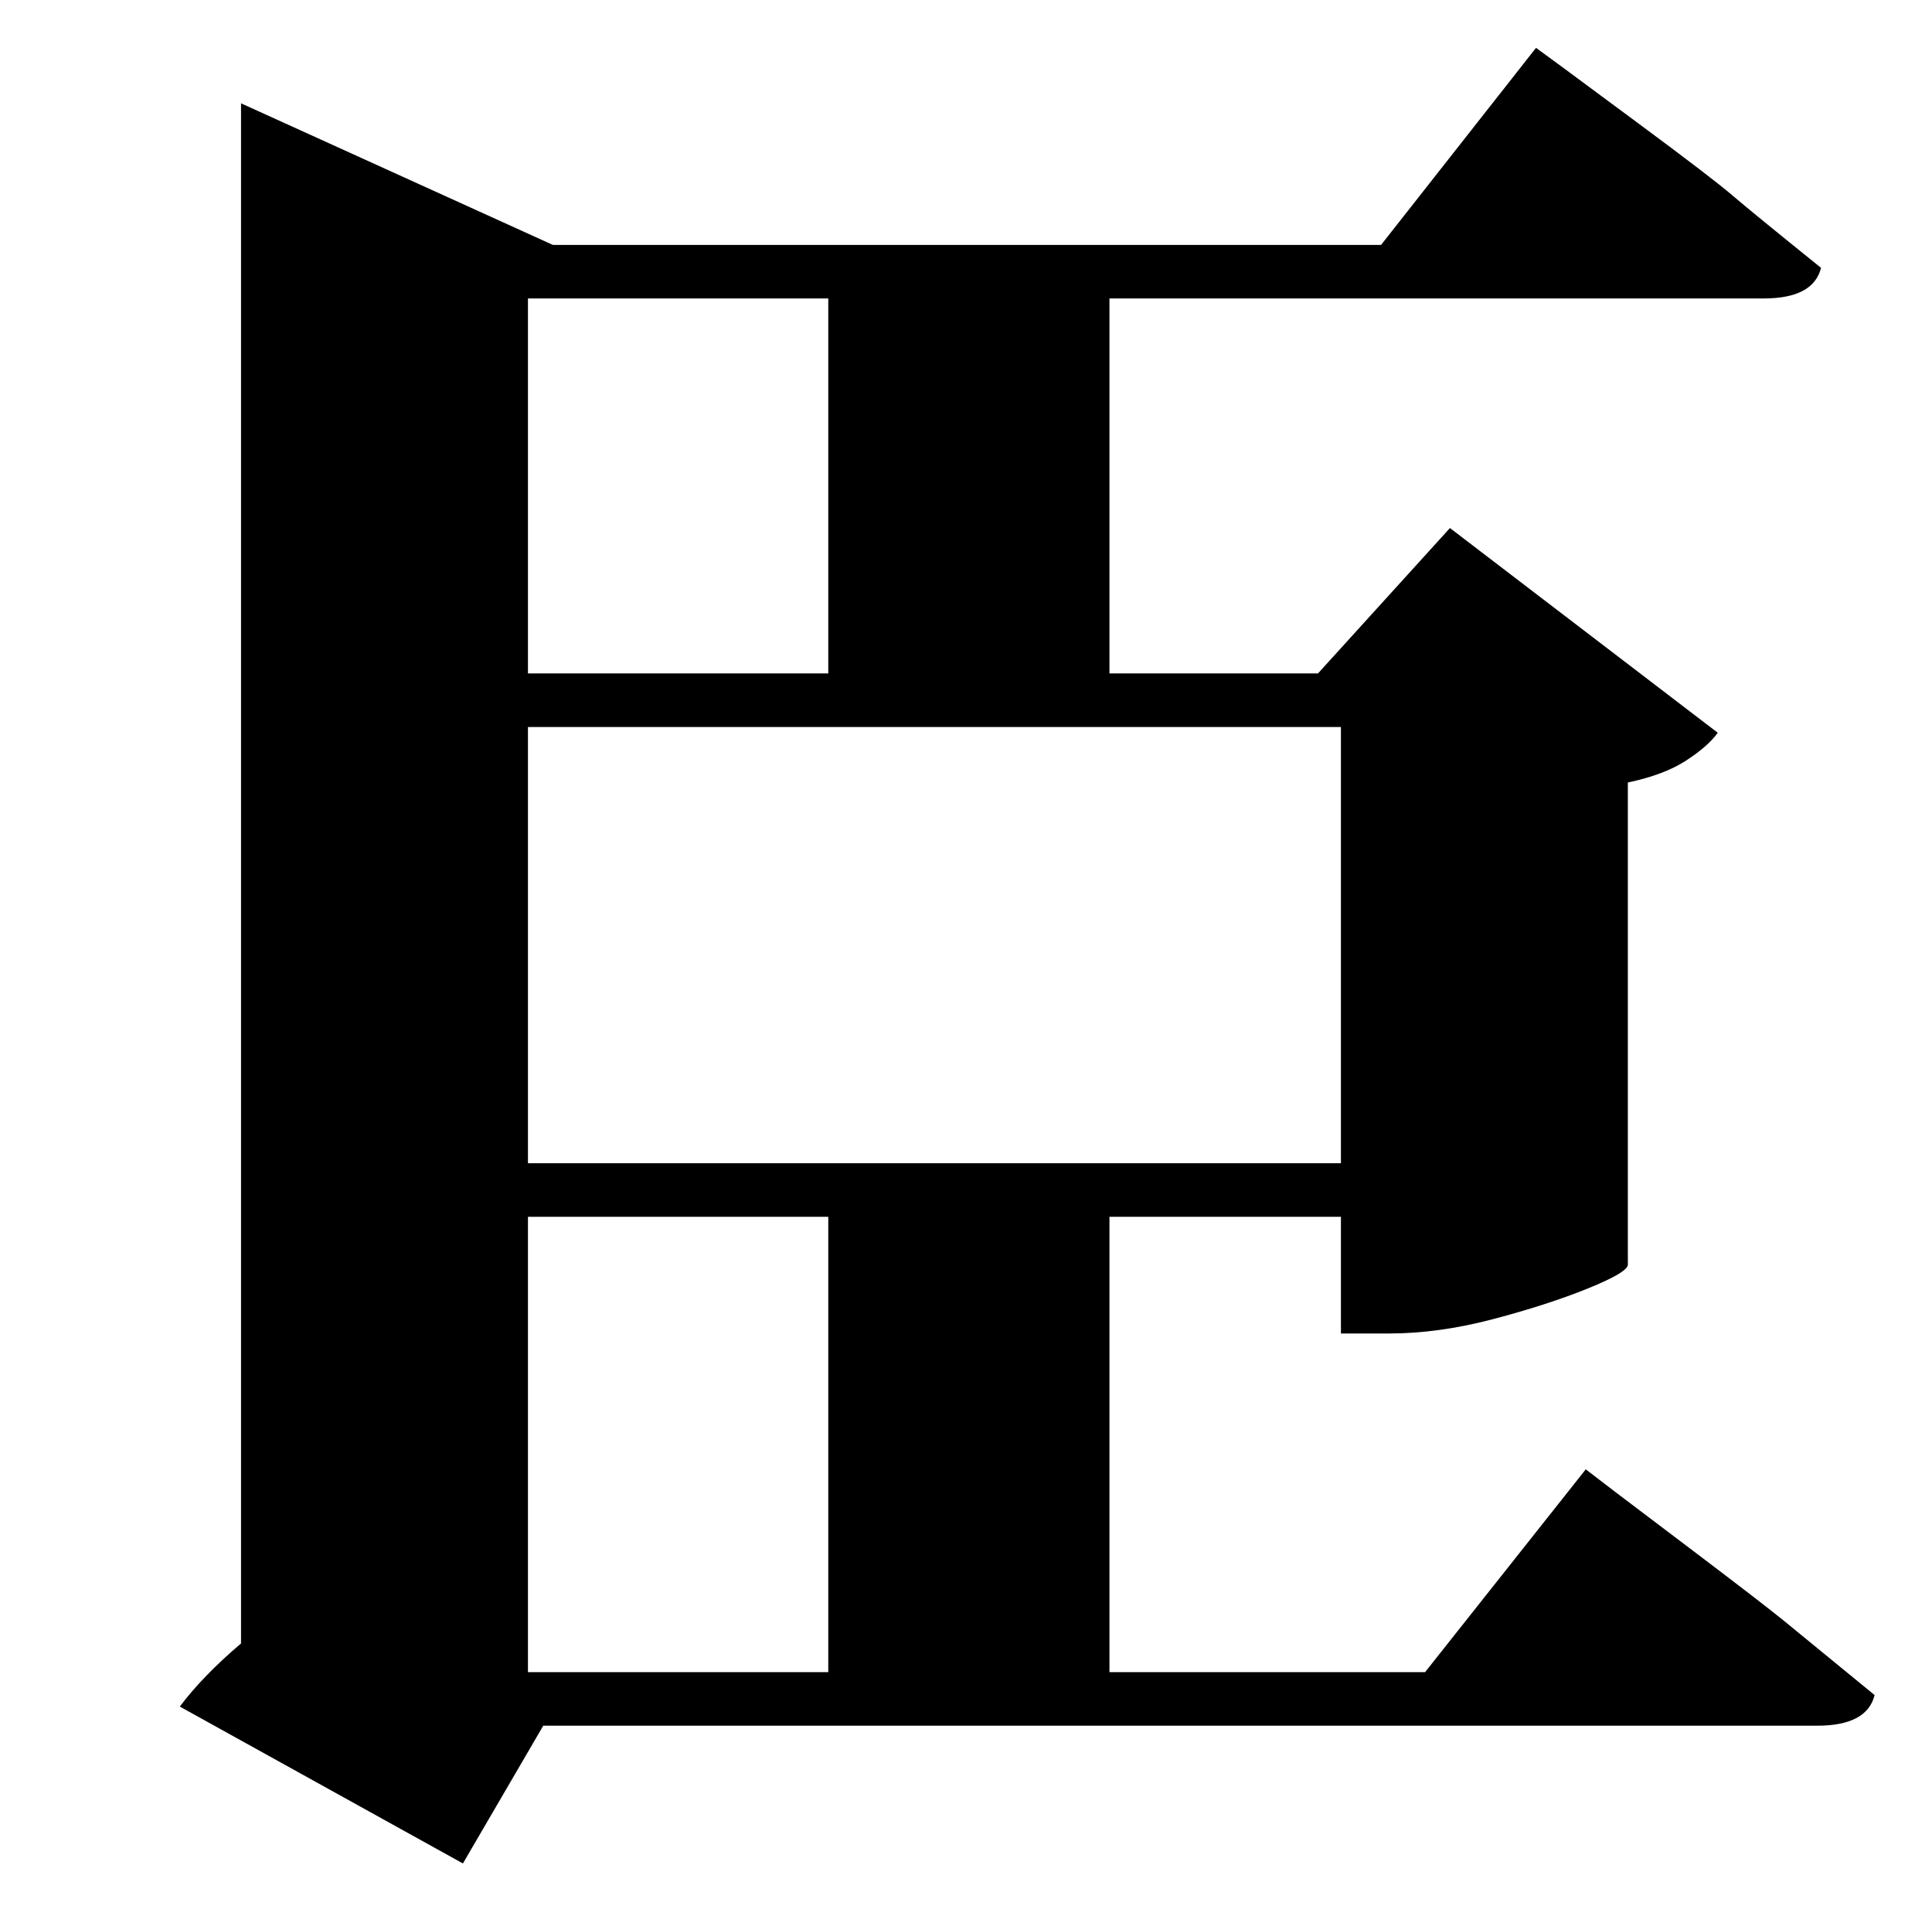 <?xml version="1.0" standalone="no"?>
<!DOCTYPE svg PUBLIC "-//W3C//DTD SVG 1.1//EN" "http://www.w3.org/Graphics/SVG/1.1/DTD/svg11.dtd" >
<svg xmlns="http://www.w3.org/2000/svg" xmlns:xlink="http://www.w3.org/1999/xlink" version="1.1" viewBox="-10 0 1010 1000">
   <path fill="currentColor"
d="M266 874h157v-238h-157v238zM266 156v196h157v-196h-157zM691 380h-425v228h425v-228zM735 874l84 -106l15 11.5t39 29.5t50 38.5t47 38.5q-4 16 -30 16h-666l-42 72l-148 -82q12 -16 32 -33v-805l163 74h433l81 -103l15 11t38.5 28.5t49 37.5t46.5 38q-4 16 -30 16h-342
v196h109l69 -76l140 107q-5 7 -16.5 14.5t-30.5 11.5v252q0 4 -21 12.5t-49.5 16t-54.5 7.5h-25v-61h-121v238h165z" />
</svg>
